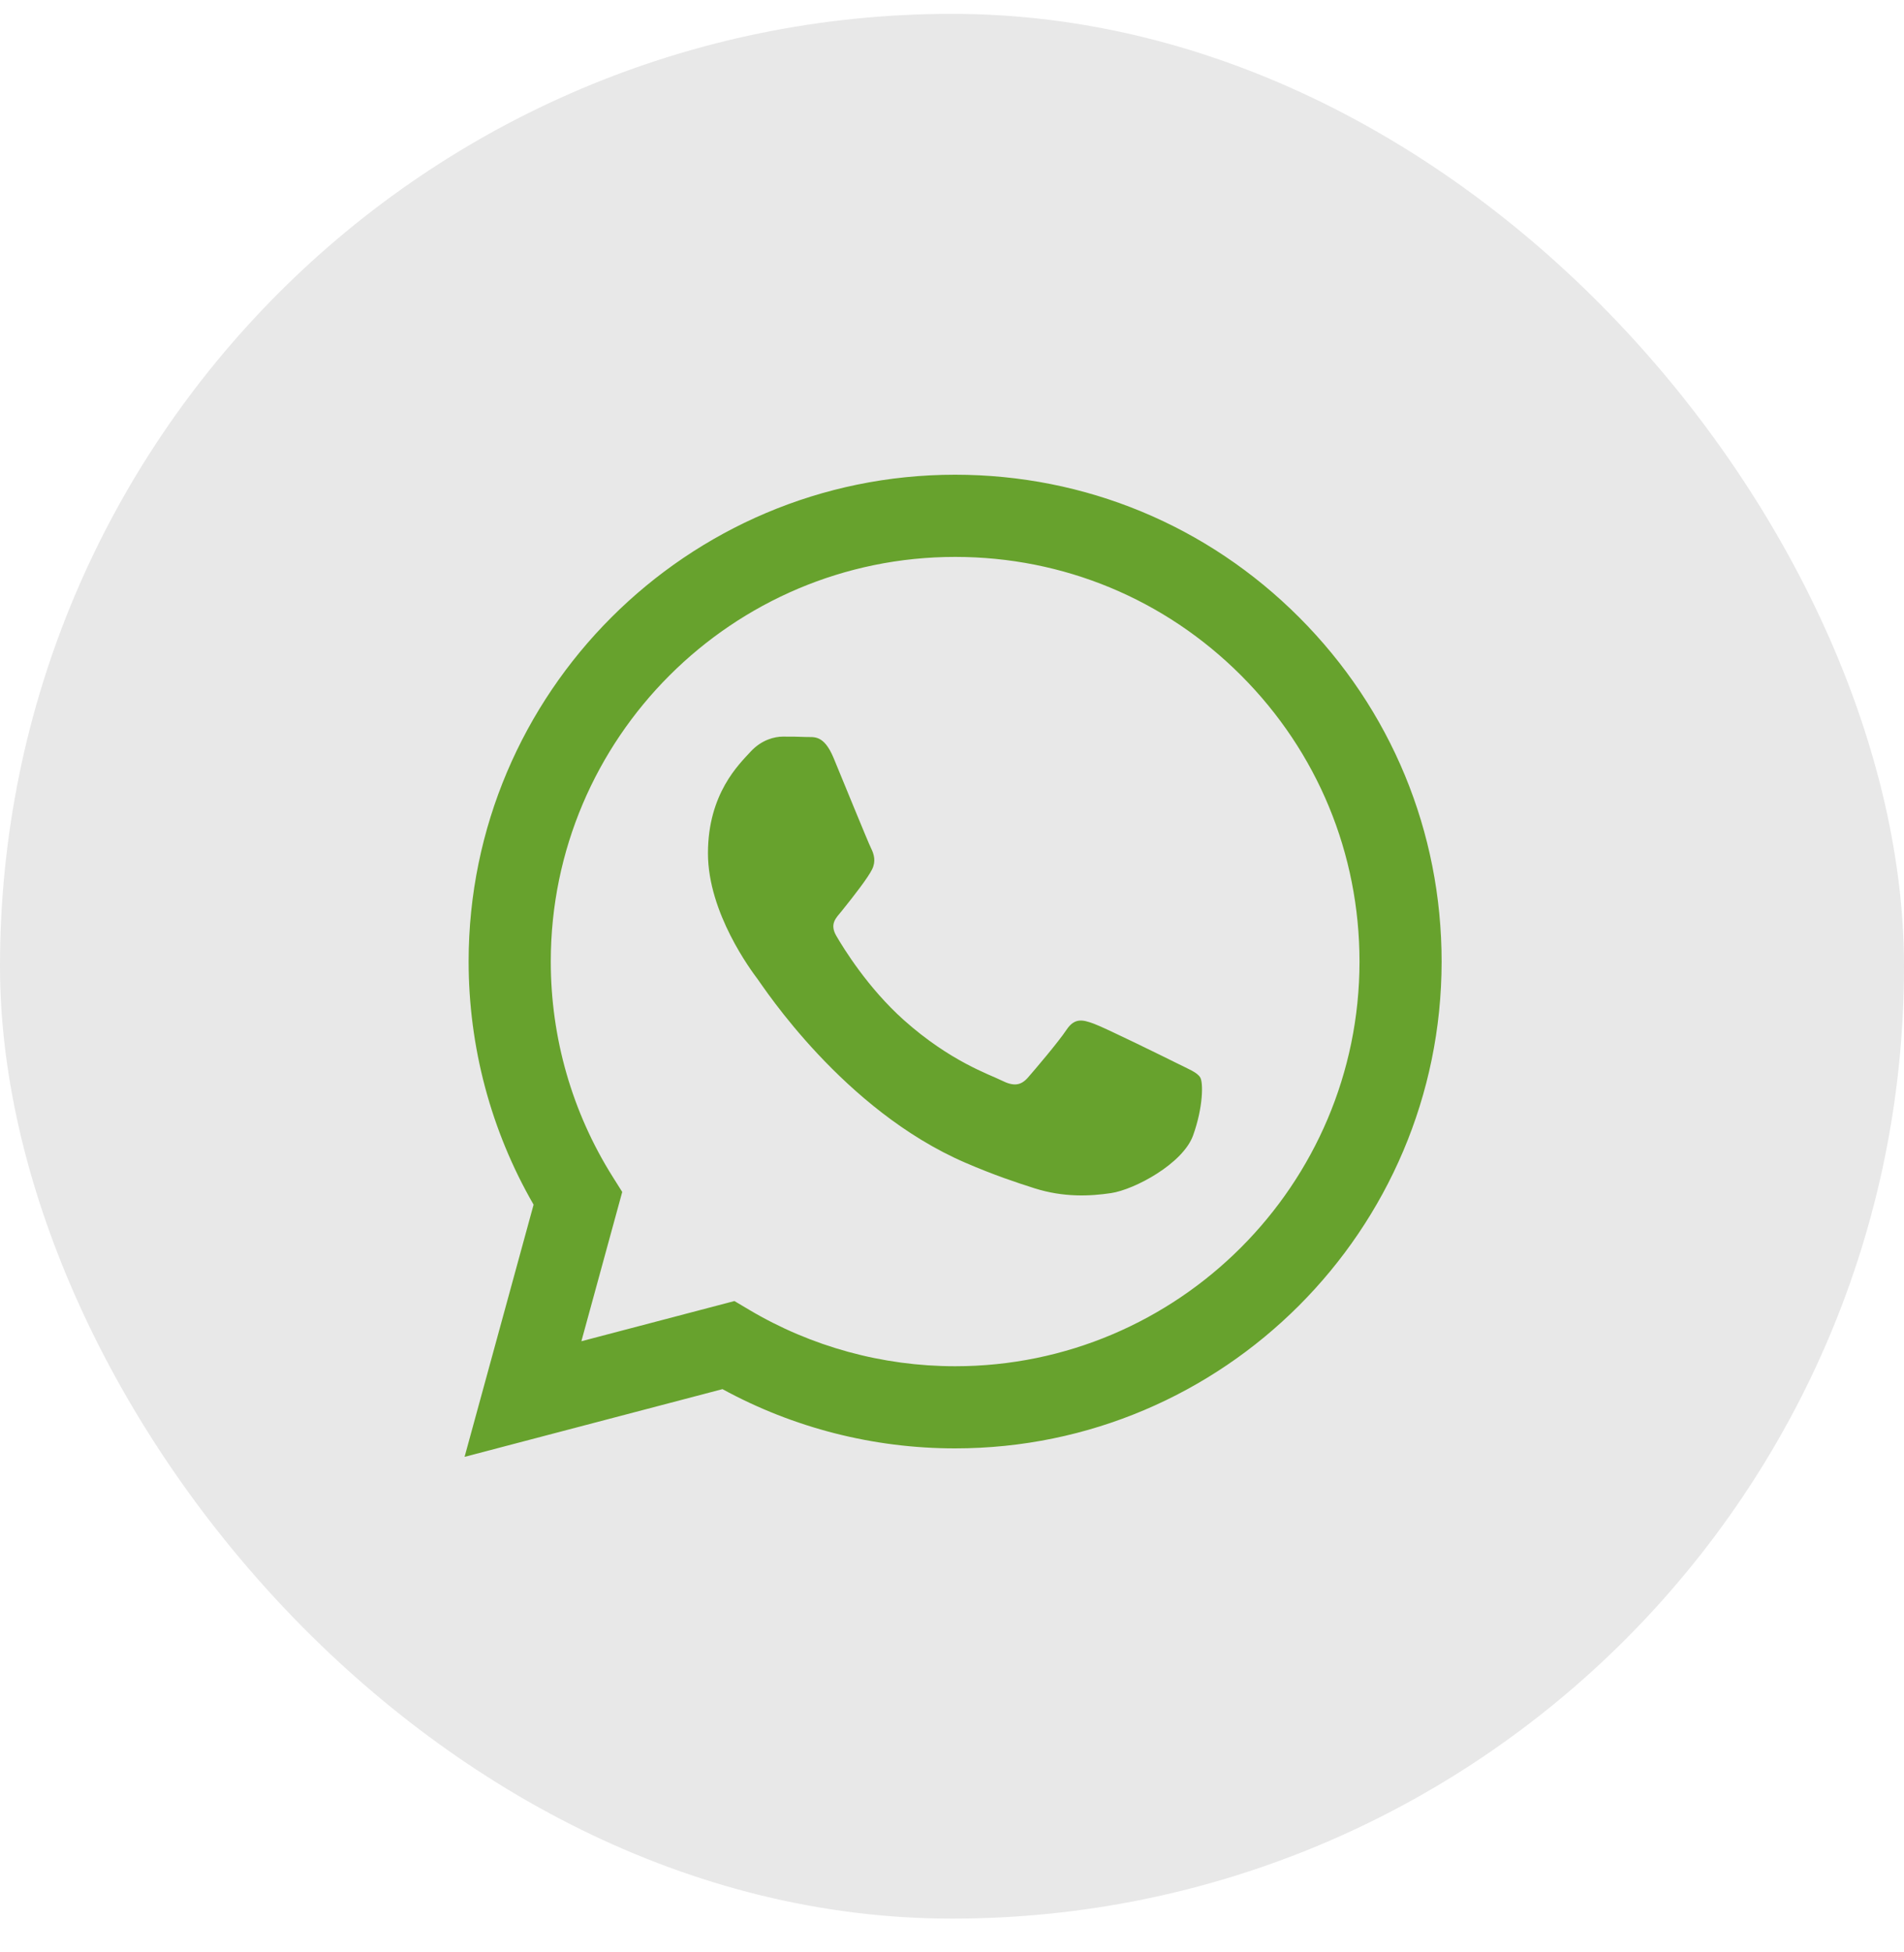 <svg width="40" height="41" viewBox="0 0 40 41" fill="none" xmlns="http://www.w3.org/2000/svg">
    <rect y="0.291" width="40" height="40" rx="20" fill="#E8E8E8" />
    <g clip-path="url(#clip0_5584_595167)">
        <path fill-rule="evenodd" clip-rule="evenodd"
            d="M27.295 12.966C25.366 11.034 22.8 9.97 20.066 9.969C14.432 9.969 9.848 14.553 9.845 20.188C9.845 21.989 10.315 23.748 11.21 25.298L9.76 30.594L15.178 29.172C16.671 29.987 18.351 30.416 20.062 30.416H20.066C25.699 30.416 30.284 25.831 30.286 20.196C30.287 17.465 29.225 14.898 27.295 12.966ZM20.066 28.691H20.062C18.538 28.69 17.043 28.28 15.739 27.506L15.429 27.322L12.214 28.166L13.072 25.031L12.87 24.71C12.019 23.357 11.57 21.794 11.571 20.189C11.573 15.505 15.384 11.695 20.069 11.695C22.338 11.696 24.471 12.58 26.075 14.186C27.679 15.792 28.561 17.926 28.561 20.196C28.559 24.88 24.748 28.691 20.066 28.691V28.691ZM24.725 22.328C24.47 22.201 23.215 21.583 22.98 21.498C22.747 21.412 22.576 21.37 22.406 21.625C22.236 21.881 21.746 22.456 21.597 22.627C21.448 22.797 21.299 22.819 21.044 22.691C20.789 22.563 19.966 22.293 18.99 21.423C18.231 20.746 17.719 19.91 17.57 19.654C17.421 19.398 17.568 19.273 17.682 19.133C17.958 18.79 18.235 18.43 18.32 18.259C18.405 18.089 18.363 17.94 18.299 17.812C18.235 17.684 17.724 16.427 17.512 15.916C17.304 15.418 17.094 15.485 16.937 15.477C16.788 15.47 16.618 15.469 16.447 15.469C16.277 15.469 16 15.532 15.766 15.788C15.532 16.044 14.873 16.662 14.873 17.919C14.873 19.175 15.788 20.39 15.915 20.56C16.043 20.731 17.716 23.31 20.278 24.416C20.887 24.679 21.363 24.836 21.734 24.954C22.346 25.148 22.902 25.121 23.342 25.055C23.833 24.982 24.853 24.438 25.066 23.841C25.279 23.244 25.279 22.733 25.215 22.627C25.151 22.52 24.981 22.456 24.725 22.328V22.328Z"
            fill="#67A22D" />
    </g>
    <defs>
        <clipPath id="clip0_5584_595167">
            <rect width="22" height="22" fill="white" transform="translate(9 9.291)" />
        </clipPath>
    </defs>
</svg>